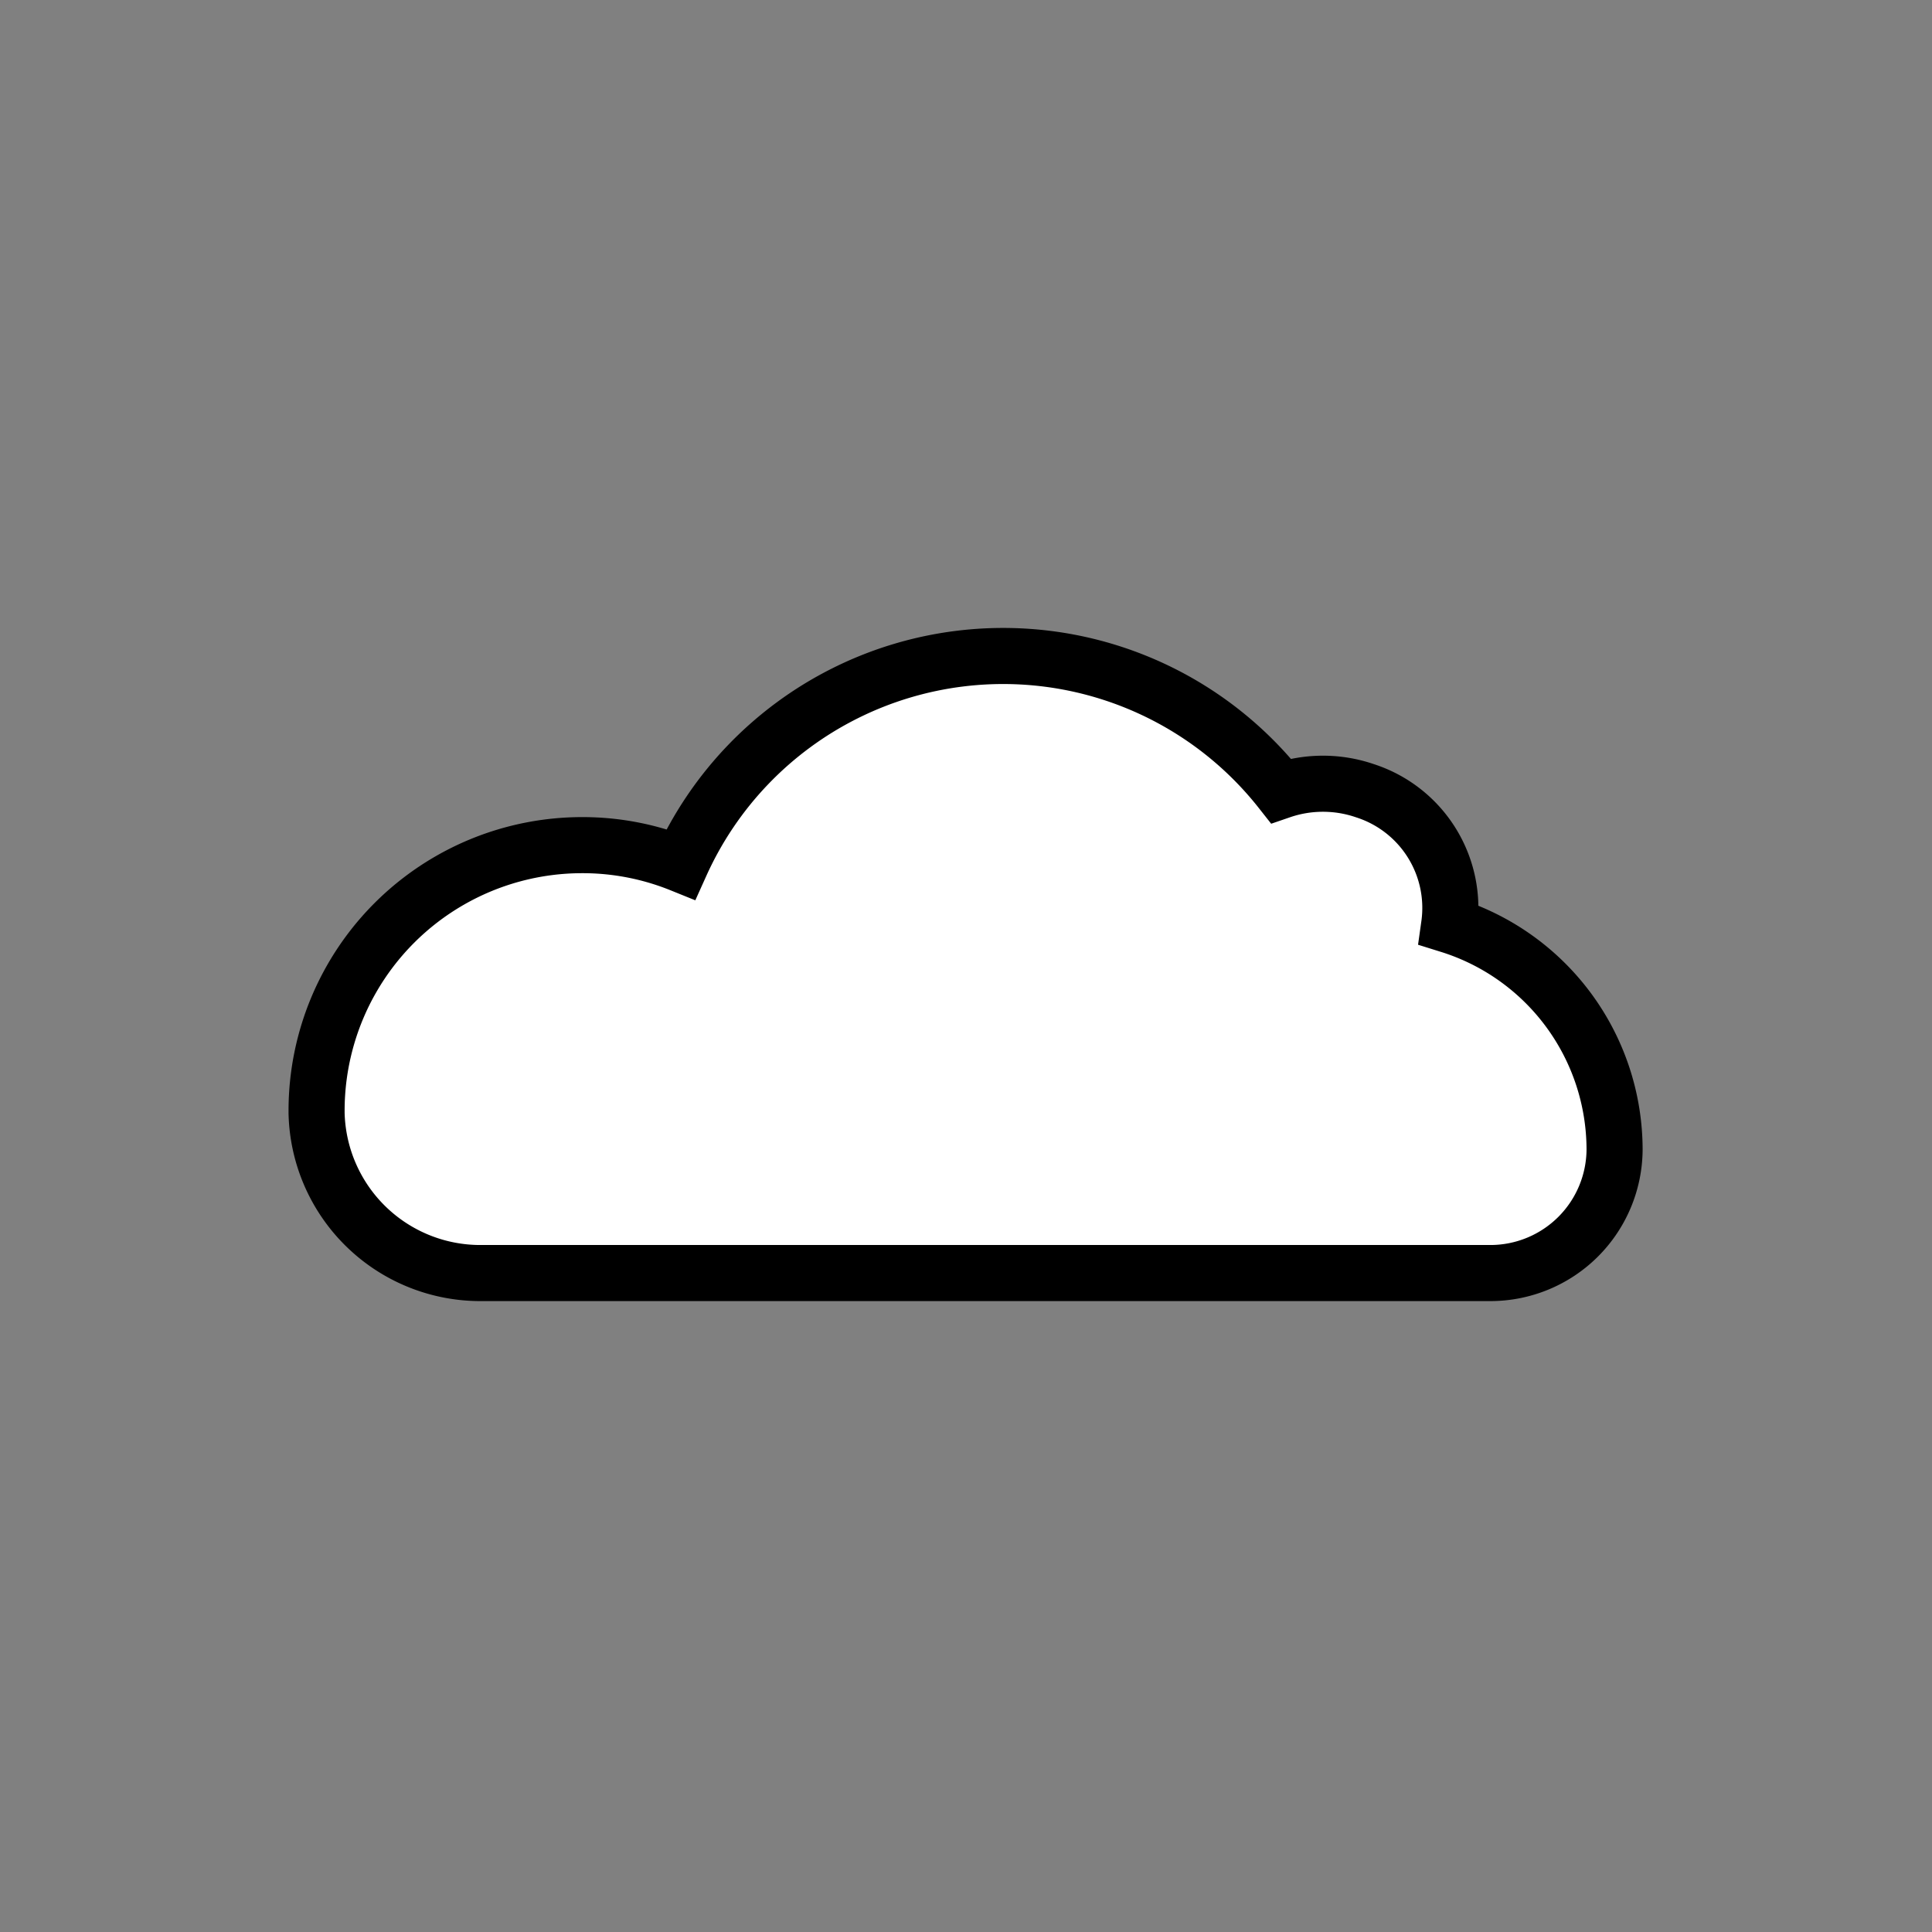 <svg xmlns="http://www.w3.org/2000/svg" viewBox="0 0 68.9 68.9"><rect x="0" y="0" width="68.9" height="68.9" fill="#808080" stroke="none"/><defs><style>.cls-1{fill:#fff;stroke:#000;stroke-linecap:round;stroke-miterlimit:10;stroke-width:2px;}.cls-2{fill:none;}</style></defs><title>Ресурс 3</title><g id="Слой_2" data-name="Слой 2"><g id="Слой_1-2" data-name="Слой 1"><path class="cls-1" d="M57.58,41v0a4.43,4.43,0,0,1-4.41,4.4h-36a5.84,5.84,0,0,1-5.88-5.71v-.07a9.47,9.47,0,0,1,9.47-9.48,9.35,9.35,0,0,1,3.52.68h0A12.61,12.61,0,0,1,45.68,28.2h0a4.62,4.62,0,0,1,3,0,4.39,4.39,0,0,1,3,4.79v0h0A8.4,8.4,0,0,1,57.58,41Z"/><rect class="cls-2" width="68.9" height="68.9"/></g></g></svg>